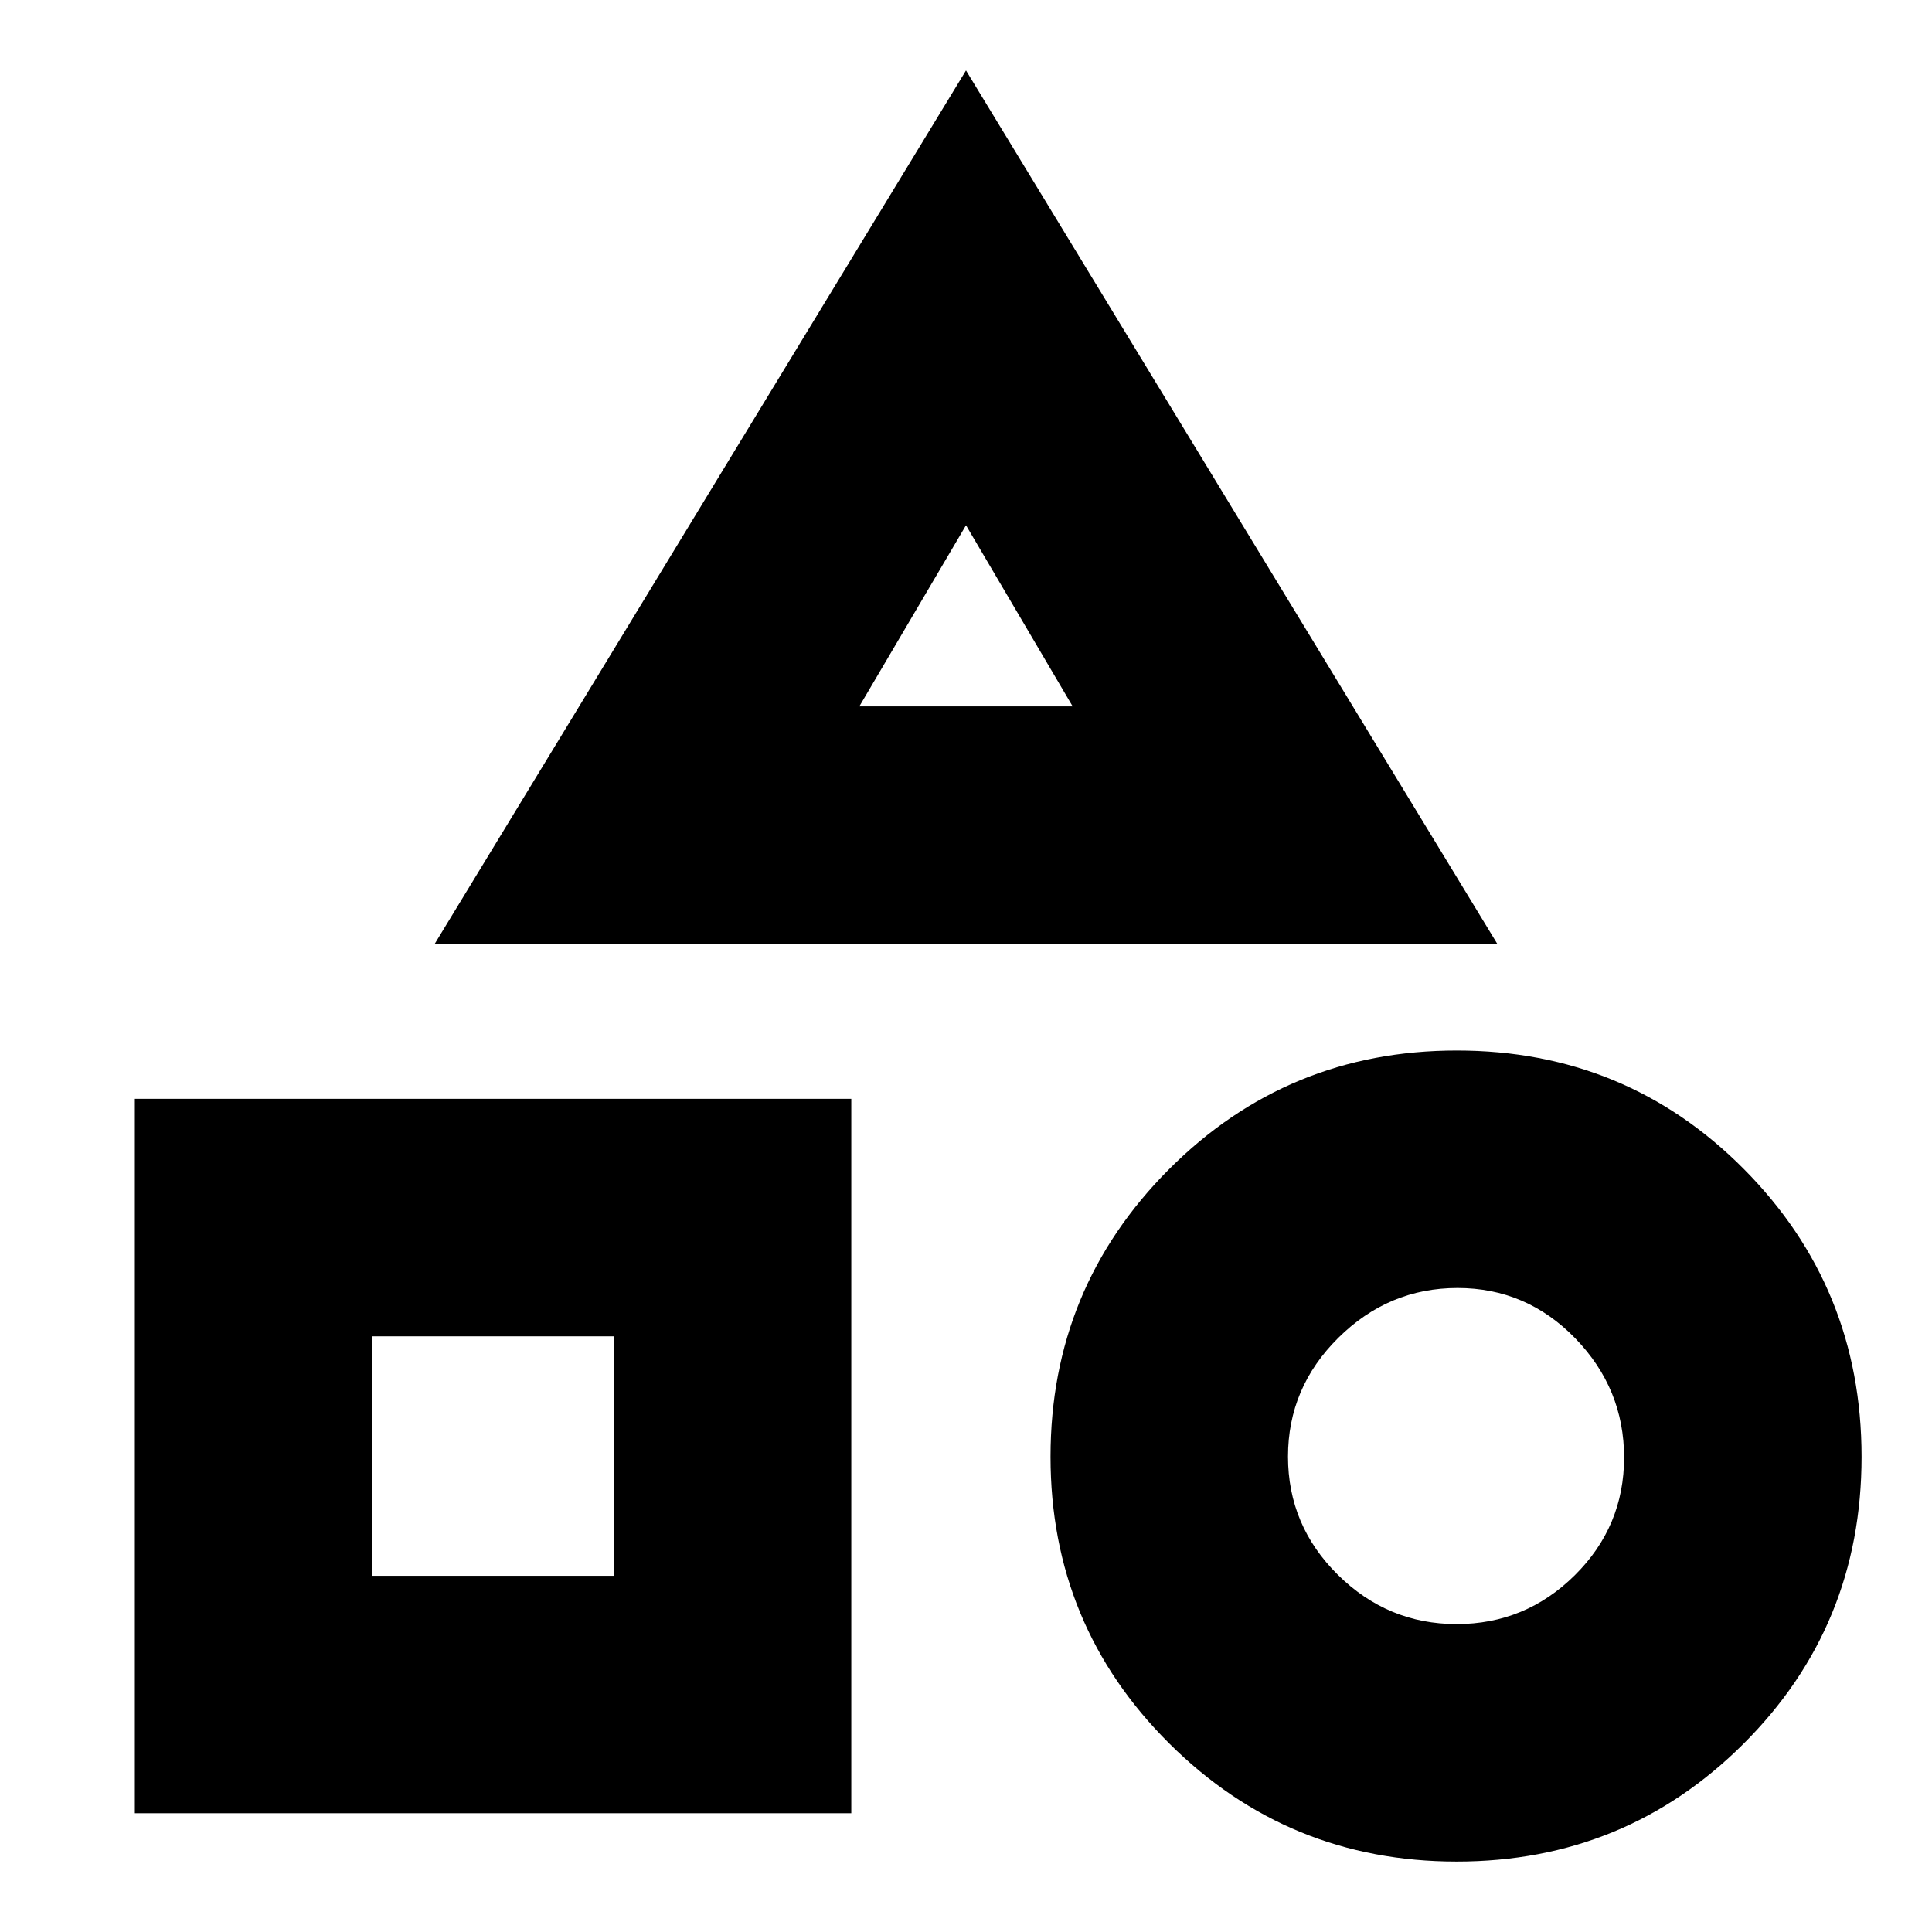 <svg xmlns="http://www.w3.org/2000/svg" height="20" viewBox="0 -960 960 960" width="20"><path d="m216-491 264-434 264 434H216ZM723.82-35Q640-35 581-93.68q-59-58.67-59-142.5Q522-320 580.88-379t143-59q84.12 0 142.62 58.88t58.5 143Q925-152 866.32-93.5 807.65-35 723.82-35ZM67-59v-355h356v355H67Zm656.77-94q34.23 0 58.73-24.27 24.5-24.28 24.5-58.5Q807-270 782.73-295q-24.28-25-58.5-25Q690-320 665-295.23q-25 24.78-25 59 0 34.23 24.77 58.73 24.78 24.5 59 24.5ZM185-177h120v-119H185v119Zm242-432h106l-53-90-53 90Zm53 0ZM305-296Zm414 55Z"/></svg>